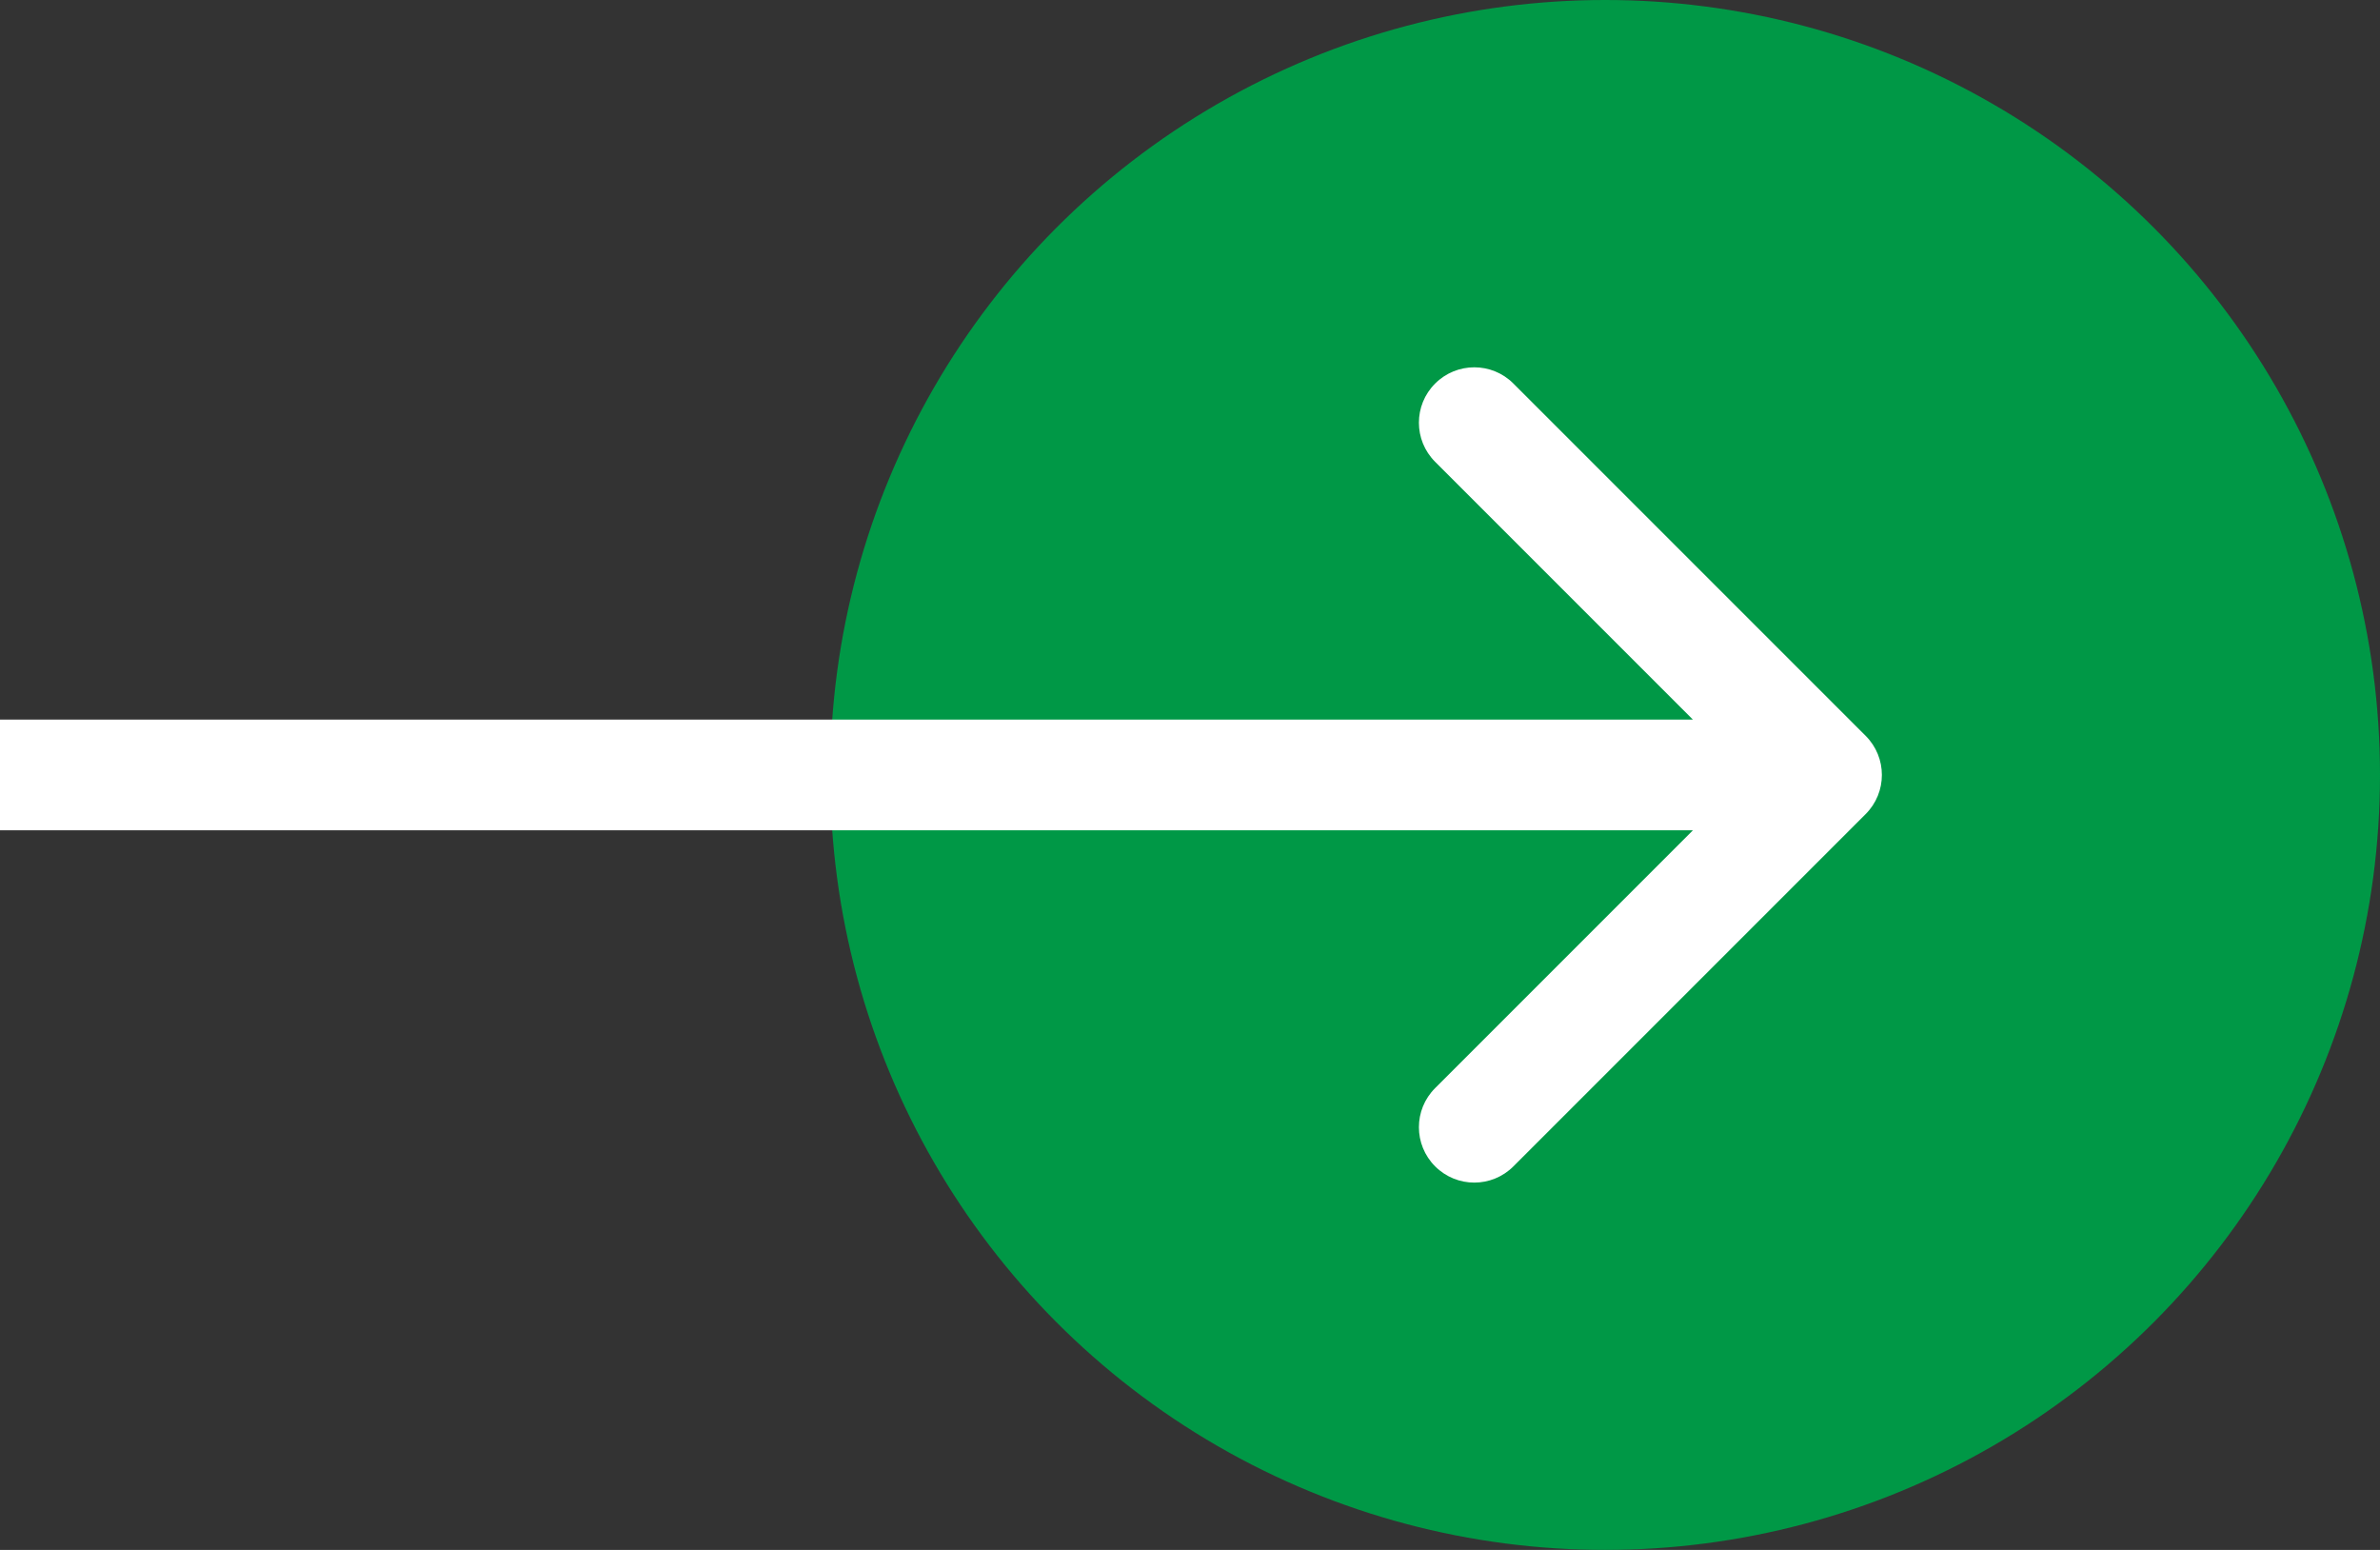 <svg width="43" height="28" viewBox="0 0 43 28" fill="none" xmlns="http://www.w3.org/2000/svg">
<rect x="0" y="0" width="43" height="28" fill="#333333" stroke="none"/>
<circle cx="29" cy="14" r="14" fill="#009846"/>
<path d="M33.707 14.707C34.098 14.317 34.098 13.683 33.707 13.293L27.343 6.929C26.953 6.538 26.32 6.538 25.929 6.929C25.538 7.319 25.538 7.953 25.929 8.343L31.586 14L25.929 19.657C25.538 20.047 25.538 20.68 25.929 21.071C26.32 21.462 26.953 21.462 27.343 21.071L33.707 14.707ZM0 15H33V13H0V15Z" fill="white"/>
</svg>
